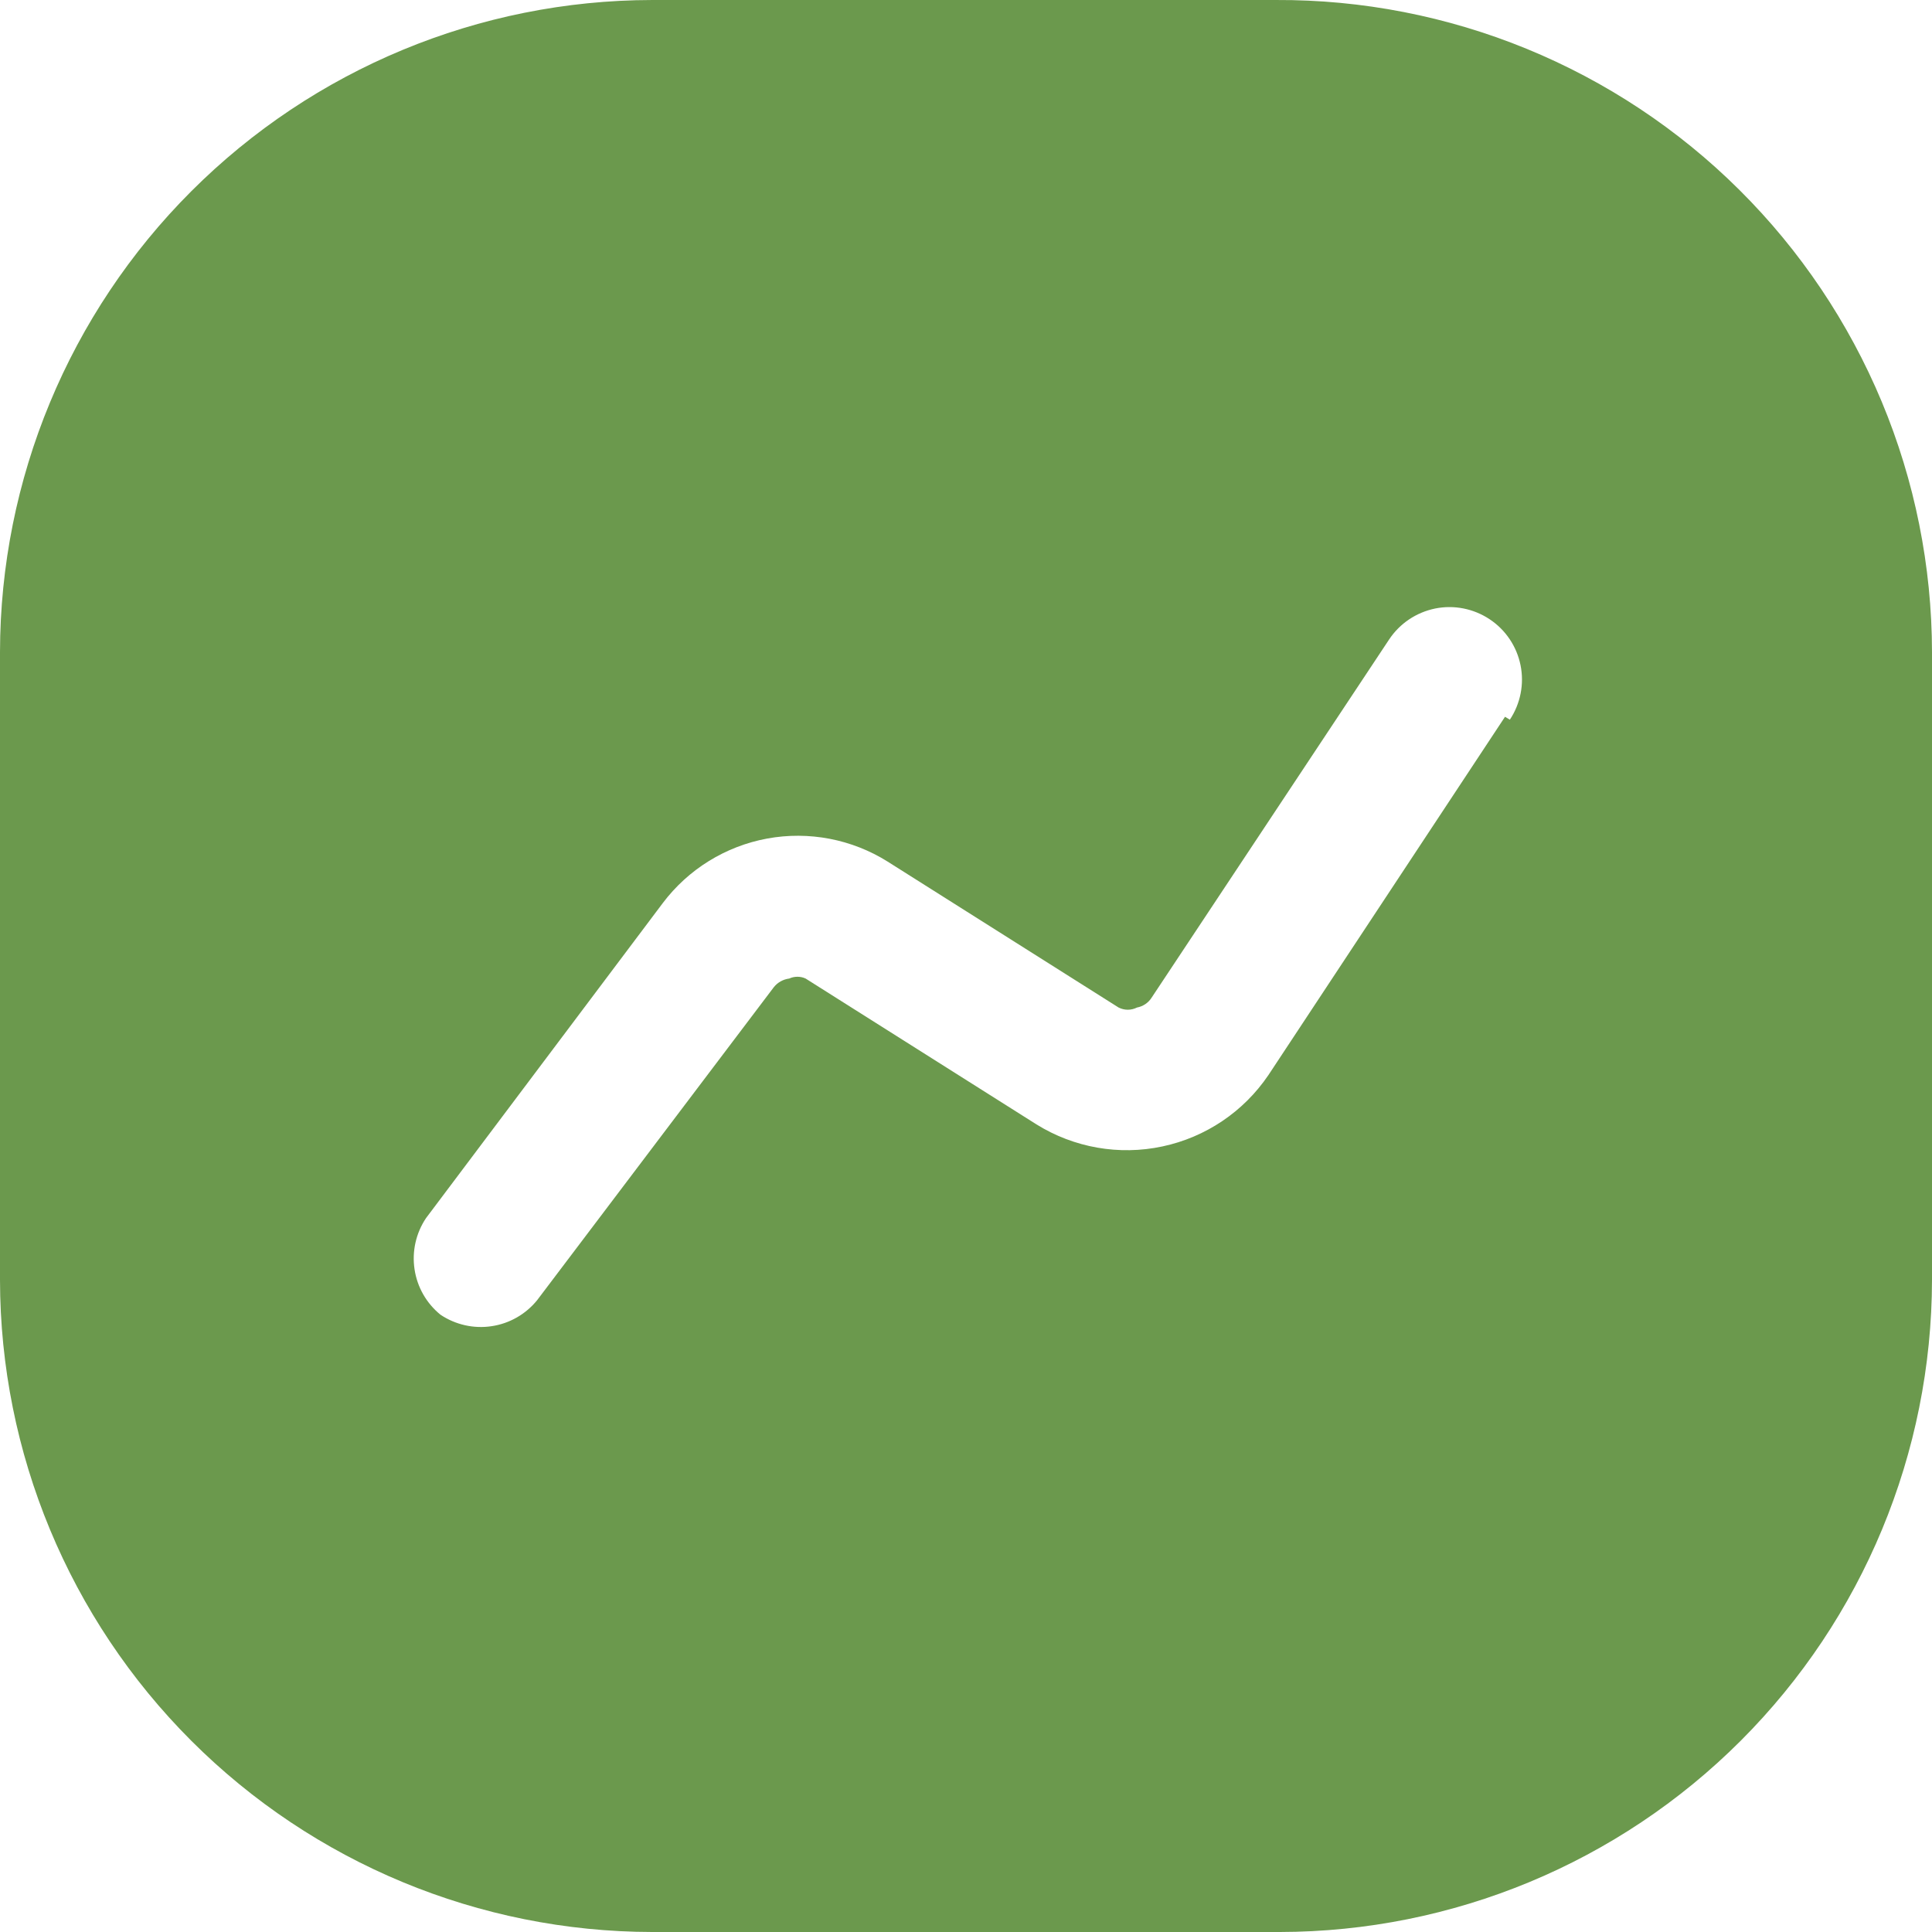 <svg width="30" height="30" viewBox="0 0 30 30" fill="none" xmlns="http://www.w3.org/2000/svg">
<path d="M19.815 9.99095e-05H10.125C7.441 0.004 4.868 1.072 2.97 2.97C1.072 4.868 0.004 7.441 0 10.125V19.875C0.004 22.559 1.072 25.132 2.97 27.03C4.868 28.928 7.441 29.996 10.125 30H19.875C22.559 29.996 25.132 28.928 27.03 27.03C28.928 25.132 29.996 22.559 30 19.875V10.125C29.998 8.791 29.733 7.47 29.22 6.239C28.706 5.007 27.955 3.889 27.009 2.949C26.063 2.008 24.94 1.264 23.706 0.758C22.471 0.252 21.149 -0.006 19.815 9.99095e-05ZM23.37 11.13L19.695 16.695C19.31 17.263 18.72 17.66 18.049 17.802C17.378 17.945 16.678 17.822 16.095 17.46L12.51 15.195C12.47 15.176 12.427 15.167 12.383 15.167C12.338 15.167 12.295 15.176 12.255 15.195C12.16 15.207 12.074 15.255 12.015 15.33L8.34 20.19C8.163 20.408 7.911 20.552 7.634 20.593C7.356 20.635 7.073 20.571 6.84 20.415C6.622 20.238 6.478 19.986 6.437 19.709C6.395 19.431 6.459 19.148 6.615 18.915L10.29 14.025C10.686 13.499 11.264 13.141 11.912 13.021C12.559 12.902 13.228 13.03 13.785 13.38L17.37 15.645C17.414 15.667 17.463 15.679 17.512 15.679C17.562 15.679 17.611 15.667 17.655 15.645C17.701 15.636 17.744 15.619 17.783 15.593C17.822 15.567 17.855 15.534 17.88 15.495L21.57 9.93C21.735 9.681 21.992 9.509 22.285 9.449C22.577 9.39 22.881 9.45 23.13 9.615C23.379 9.78 23.552 10.037 23.611 10.33C23.67 10.622 23.61 10.926 23.445 11.175L23.37 11.13Z" fill="#6B994D"/>
</svg>
